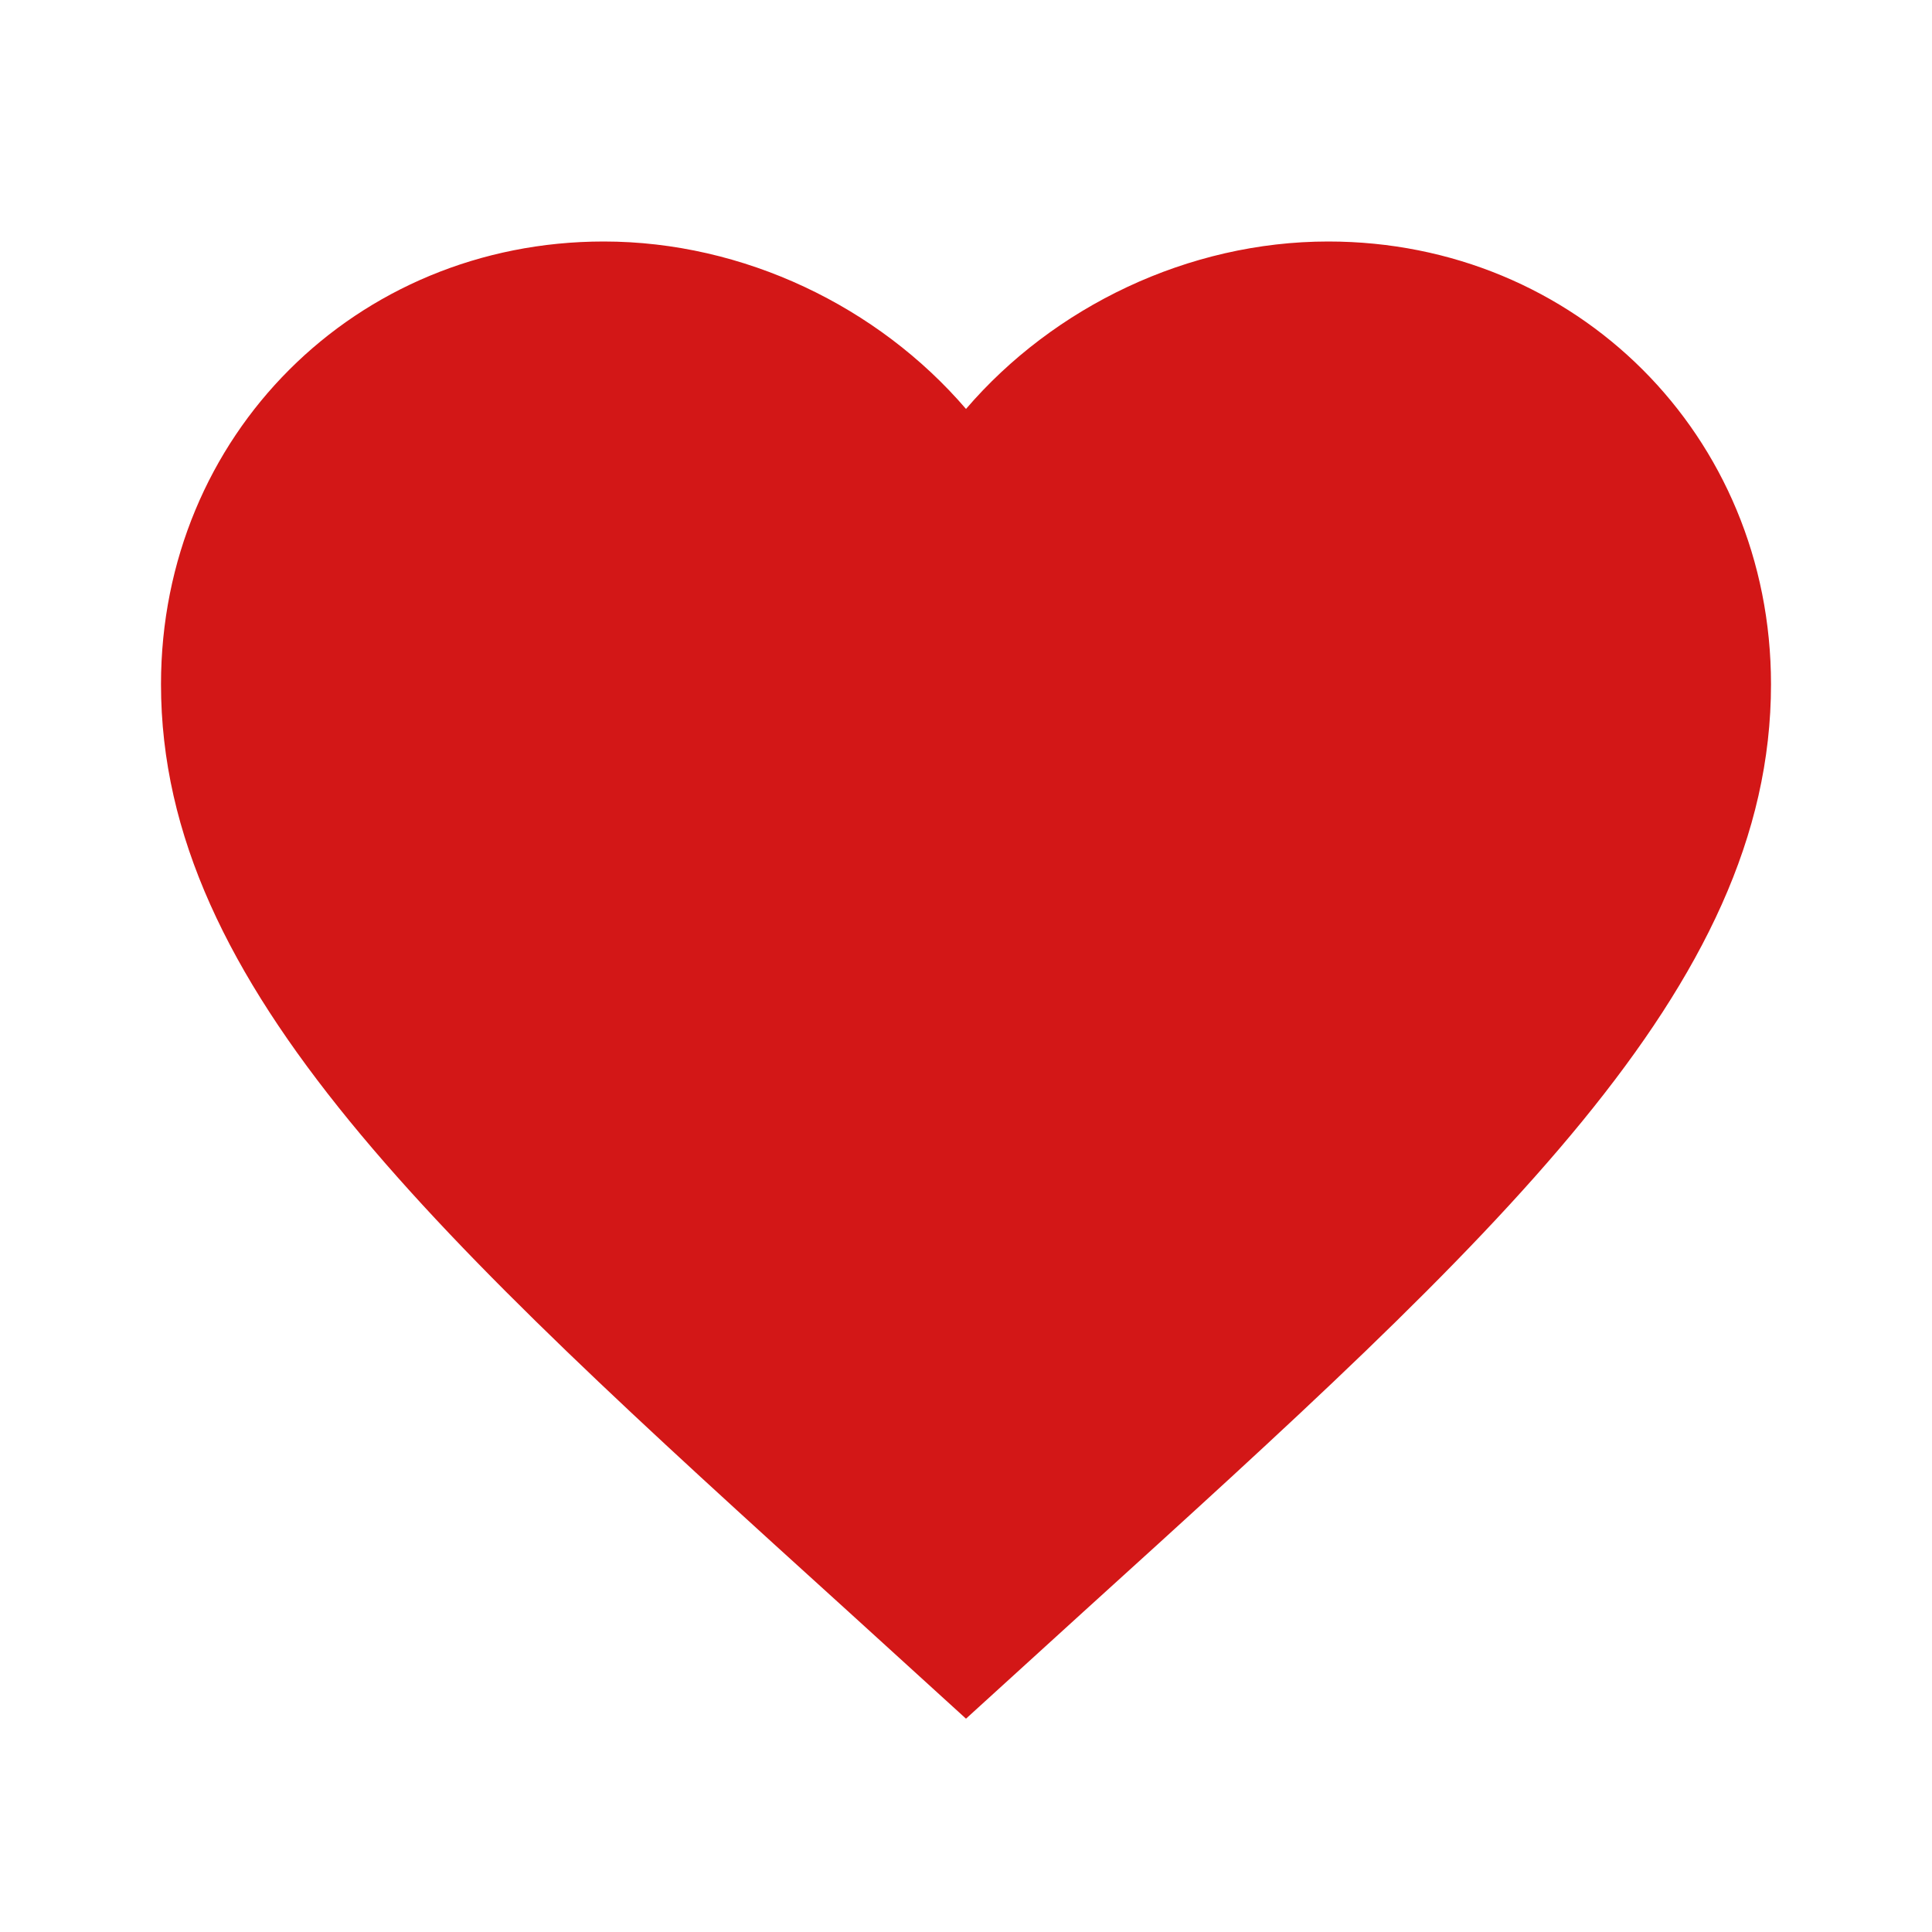 
<svg
  xmlns="http://www.w3.org/2000/svg"
  width="48"
  height="48"
  viewBox="0 0 24 24"
  ><path
    fill="#d31717"
    d="m12 21.35l-1.45-1.32C5.4 15.36 2 12.27 2 8.5C2 5.41 4.42 3 7.5 3c1.74 0 3.41.81 4.5 2.08C13.09 3.81 14.76 3 16.5 3C19.58 3 22 5.41 22 8.5c0 3.77-3.4 6.86-8.55 11.53z"
  ></path></svg
>
